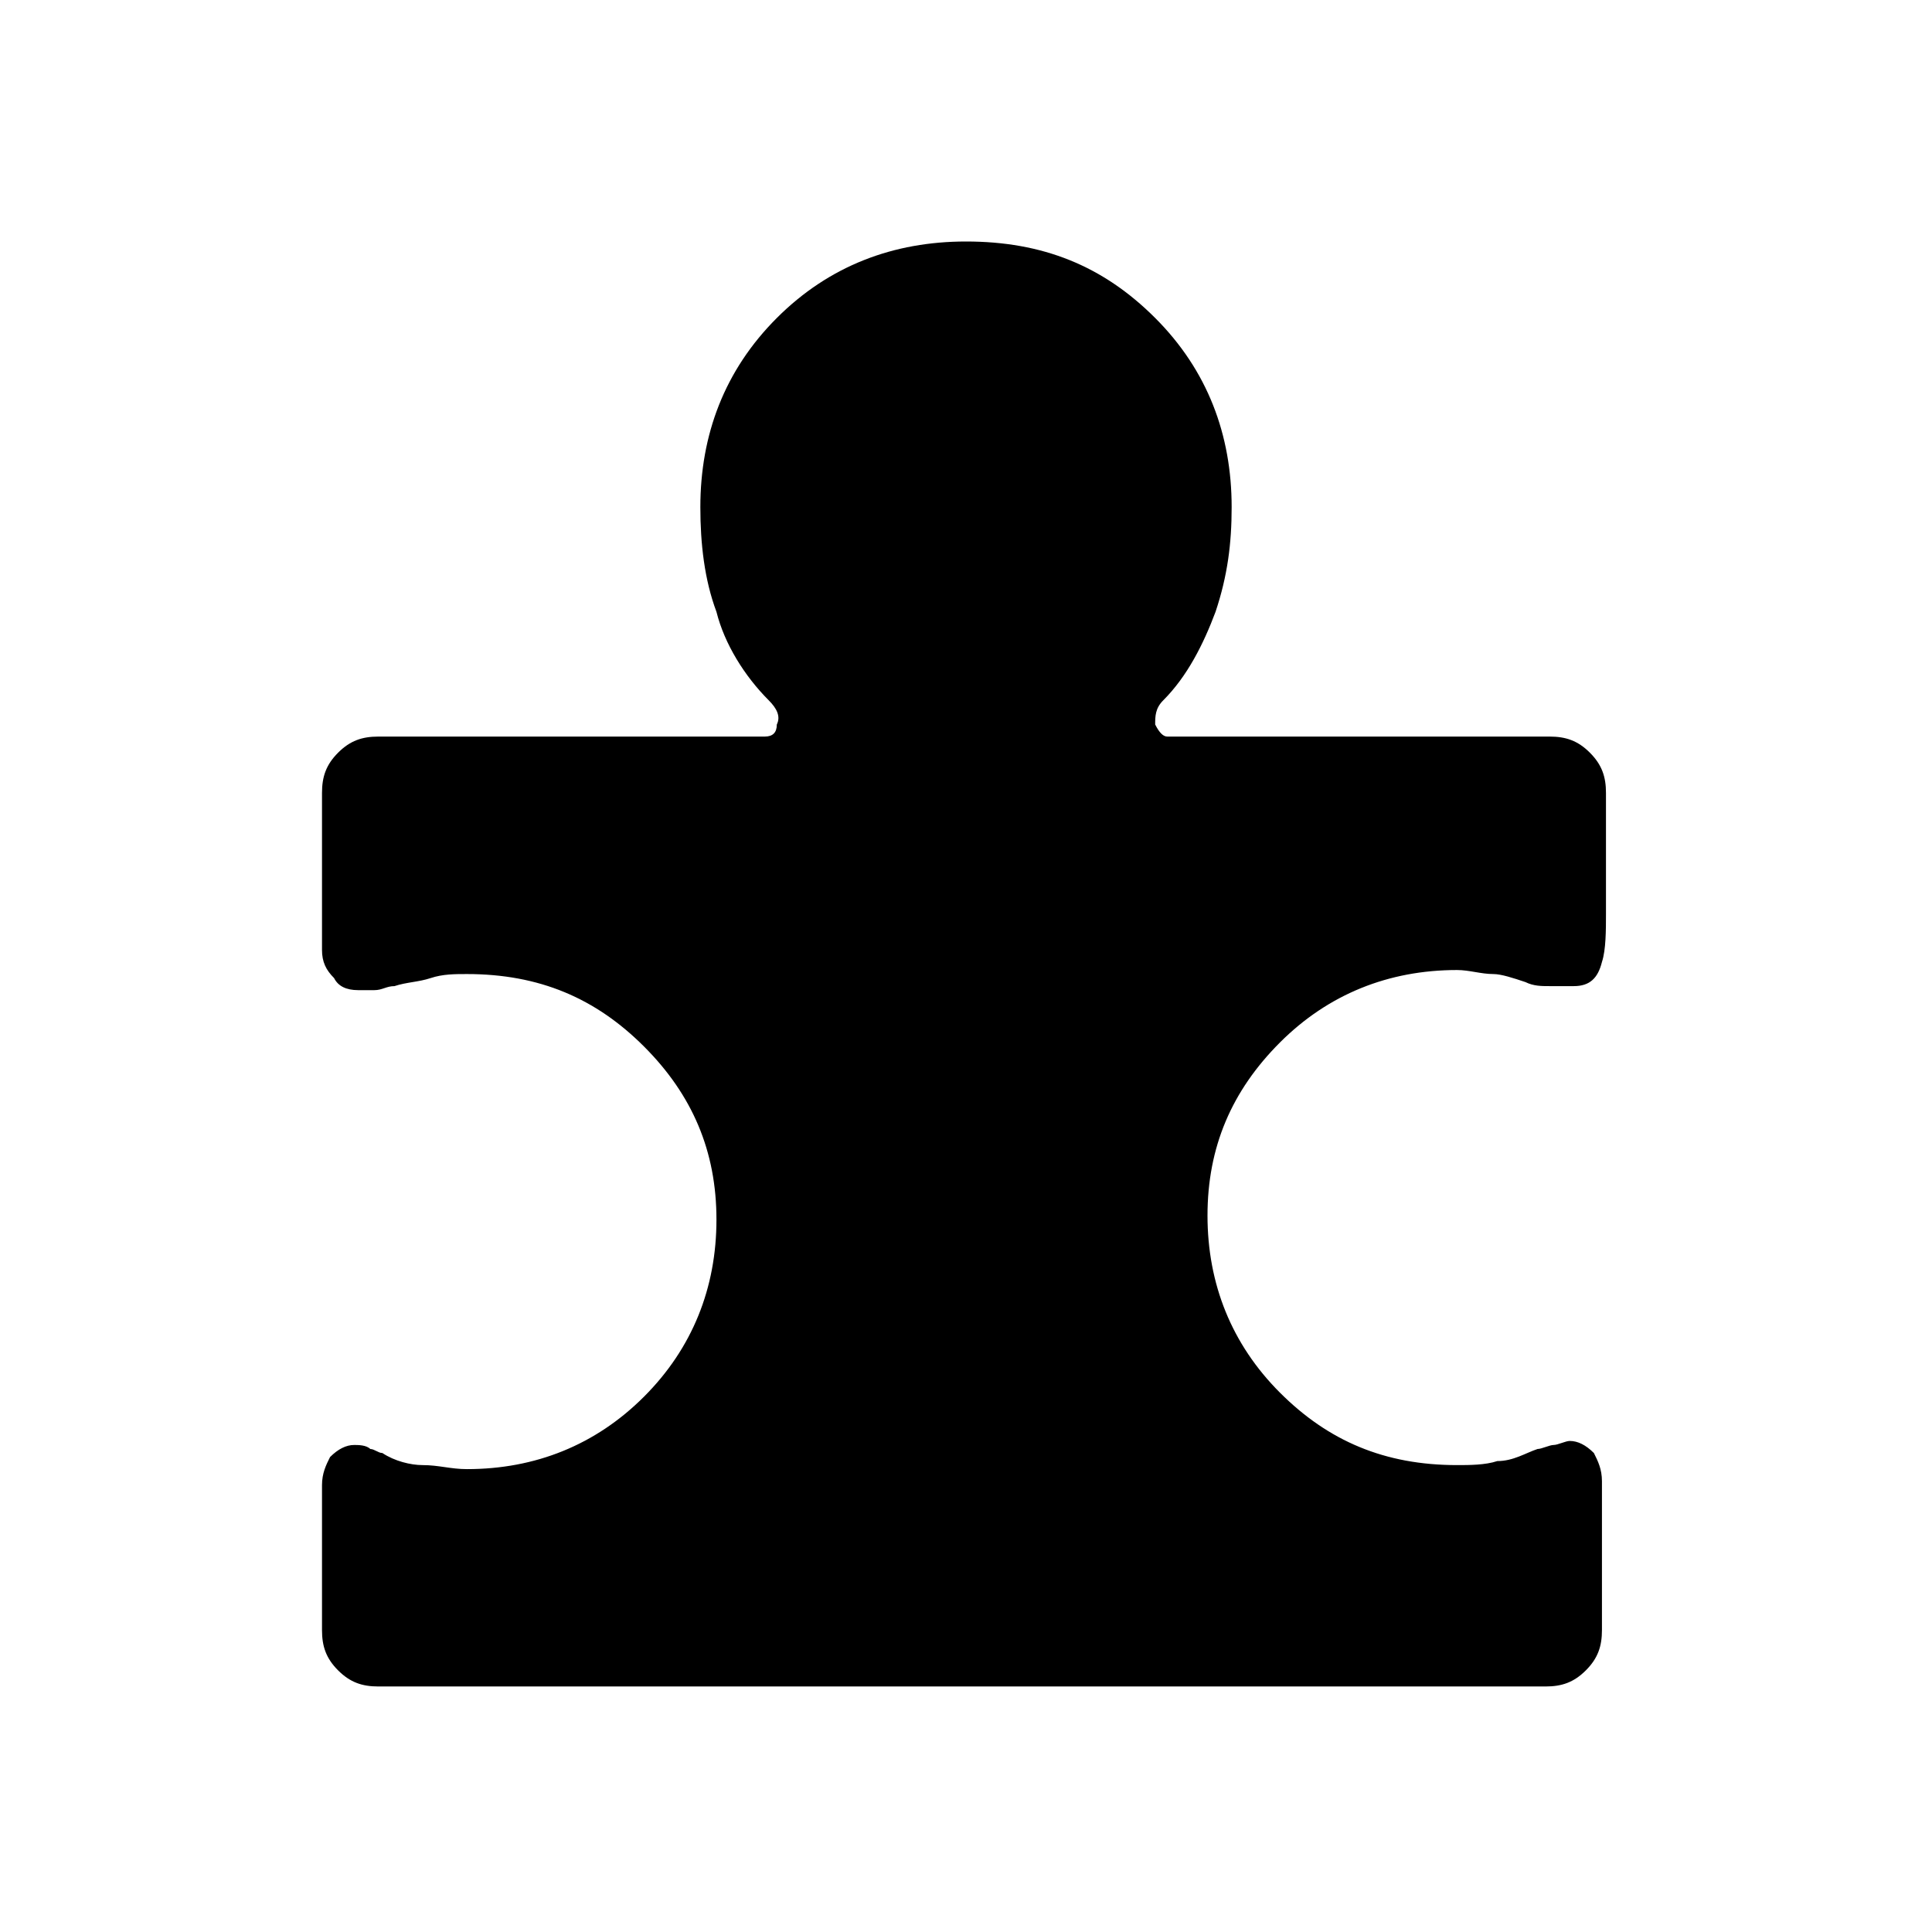 <?xml version="1.0" encoding="utf-8"?>
<!-- Generator: Adobe Illustrator 26.3.1, SVG Export Plug-In . SVG Version: 6.00 Build 0)  -->
<svg version="1.1" id="Слой_1" xmlns="http://www.w3.org/2000/svg" xmlns:xlink="http://www.w3.org/1999/xlink" x="0px" y="0px"
	 viewBox="0 0 48 48" style="enable-background:new 0 0 48 48;" xml:space="preserve">
<path d="M8,36.9c0-0.3,0.1-0.5,0.2-0.7c0.2-0.2,0.4-0.3,0.6-0.3c0.1,0,0.3,0,0.4,0.1c0.1,0,0.2,0.1,0.3,0.1c0.3,0.2,0.7,0.3,1,0.3
	c0.4,0,0.7,0.1,1.1,0.1c1.7,0,3.2-0.6,4.4-1.8s1.8-2.7,1.8-4.4c0-1.7-0.6-3.1-1.8-4.3s-2.6-1.8-4.4-1.8c-0.3,0-0.6,0-0.9,0.1
	c-0.3,0.1-0.6,0.1-0.9,0.2c-0.2,0-0.3,0.1-0.5,0.1c-0.1,0-0.3,0-0.4,0c-0.3,0-0.5-0.1-0.6-0.3C8.1,24.1,8,23.9,8,23.6v-3.9
	c0-0.4,0.1-0.7,0.4-1c0.3-0.3,0.6-0.4,1-0.4H19c0.2,0,0.3-0.1,0.3-0.3c0.1-0.2,0-0.4-0.2-0.6c-0.6-0.6-1.1-1.4-1.3-2.2
	c-0.3-0.8-0.4-1.7-0.4-2.6c0-1.8,0.6-3.4,1.9-4.7C20.6,6.6,22.2,6,24,6c1.9,0,3.4,0.6,4.7,1.9c1.3,1.3,1.9,2.9,1.9,4.7
	c0,0.9-0.1,1.7-0.4,2.6c-0.3,0.8-0.7,1.6-1.3,2.2c-0.2,0.2-0.2,0.4-0.2,0.6c0.1,0.2,0.2,0.3,0.3,0.3h9.5c0.4,0,0.7,0.1,1,0.4
	s0.4,0.6,0.4,1v3c0,0.4,0,0.9-0.1,1.2c-0.1,0.4-0.3,0.6-0.7,0.6c-0.2,0-0.4,0-0.6,0c-0.2,0-0.4,0-0.6-0.1c-0.3-0.1-0.6-0.2-0.8-0.2
	c-0.3,0-0.6-0.1-0.9-0.1c-1.7,0-3.2,0.6-4.4,1.8c-1.2,1.2-1.8,2.6-1.8,4.3s0.6,3.2,1.8,4.4s2.6,1.8,4.4,1.8c0.3,0,0.7,0,1-0.1
	c0.4,0,0.7-0.2,1-0.3c0.1,0,0.3-0.1,0.4-0.1c0.1,0,0.3-0.1,0.4-0.1c0.2,0,0.4,0.1,0.6,0.3c0.1,0.2,0.2,0.4,0.2,0.7v3.7
	c0,0.4-0.1,0.7-0.4,1c-0.3,0.3-0.6,0.4-1,0.4h-29c-0.4,0-0.7-0.1-1-0.4c-0.3-0.3-0.4-0.6-0.4-1C8,40.6,8,36.9,8,36.9z"/>
</svg>
